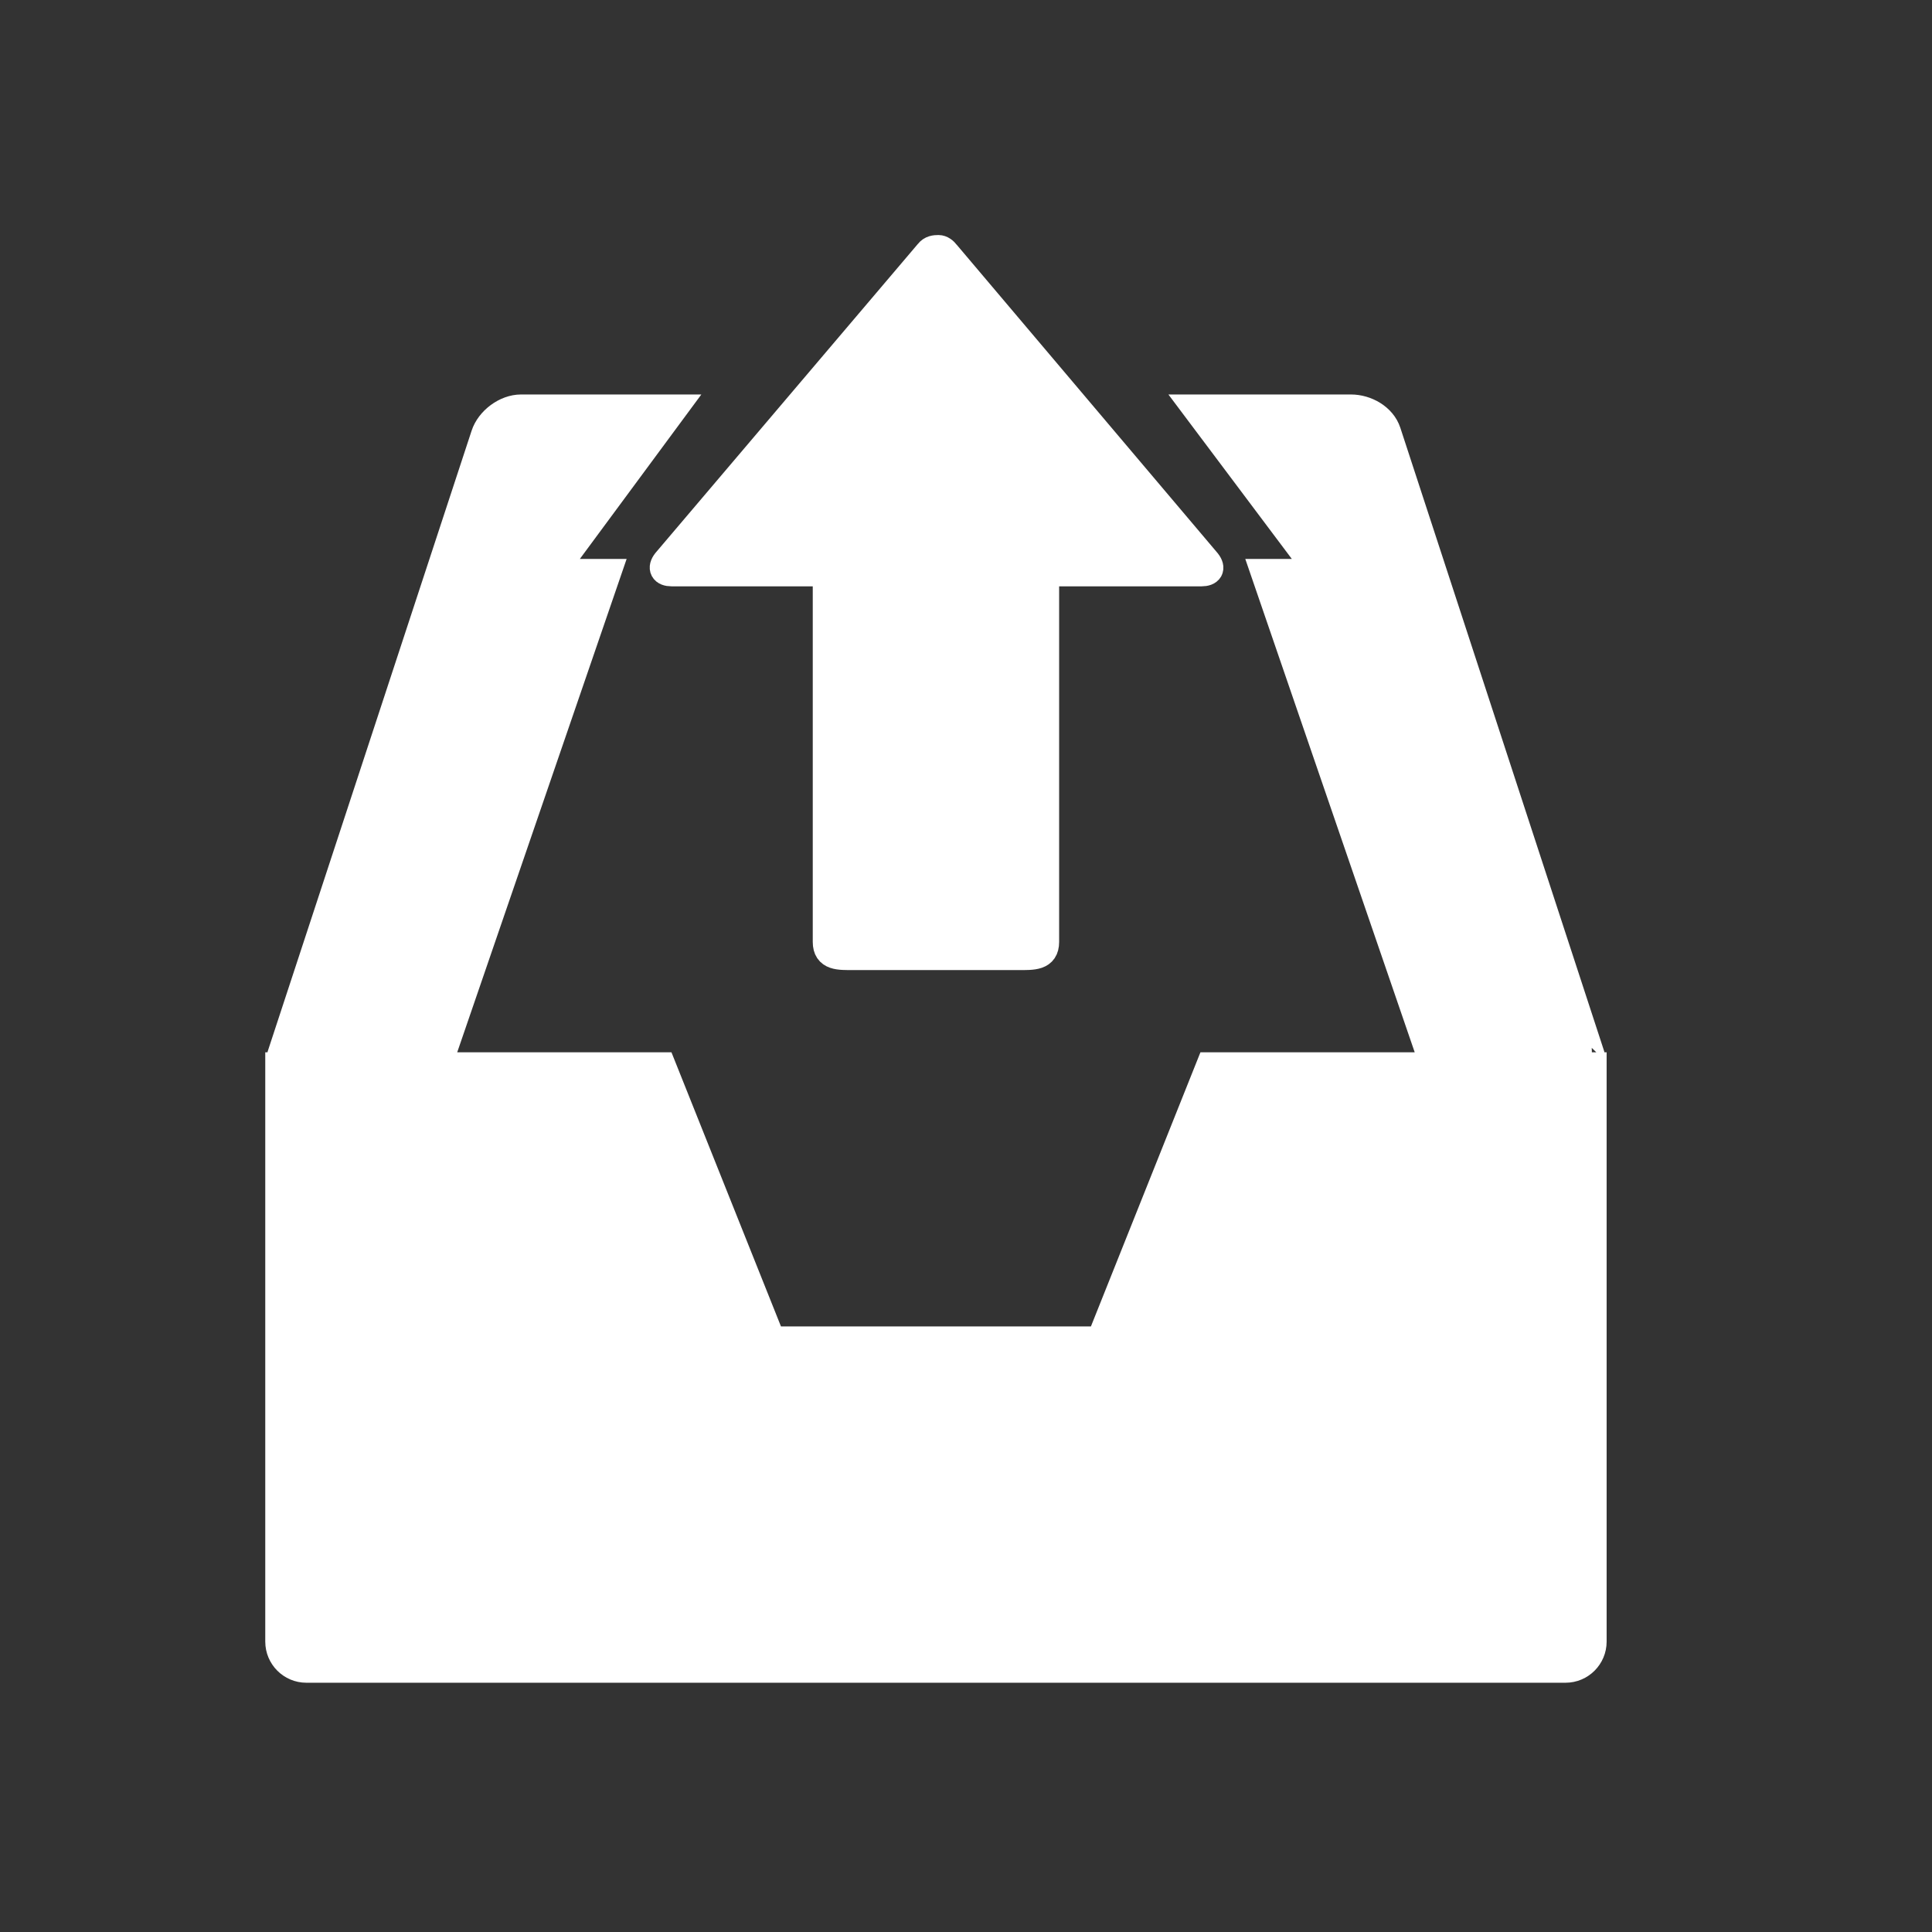 <?xml version="1.0" encoding="UTF-8" standalone="no"?>
<!-- Created with Inkscape (http://www.inkscape.org/) -->

<svg
   xmlns:dc="http://purl.org/dc/elements/1.1/"
   xmlns:cc="http://creativecommons.org/ns#"
   xmlns:rdf="http://www.w3.org/1999/02/22-rdf-syntax-ns#"
   xmlns:svg="http://www.w3.org/2000/svg"
   xmlns="http://www.w3.org/2000/svg"
   xmlns:sodipodi="http://sodipodi.sourceforge.net/DTD/sodipodi-0.dtd"
   xmlns:inkscape="http://www.inkscape.org/namespaces/inkscape"
   width="16"
   height="16"
   id="svg2"
   version="1.1"
   inkscape:version="0.91 r13725"
   viewBox="0 0 16 16"
   sodipodi:docname="mail-folder-outbox.svg">
  <rect x="0" y="0" width="16" height="16" fill="#333333" stroke="none"/>
  <defs
     id="defs4" />
  <sodipodi:namedview
     id="base"
     pagecolor="#a9a9a9"
     bordercolor="#666666"
     borderopacity="1.0"
     inkscape:pageopacity="0"
     inkscape:pageshadow="2"
     inkscape:zoom="22.4"
     inkscape:cx="-0.72321429"
     inkscape:cy="4.9882663"
     inkscape:document-units="px"
     inkscape:current-layer="layer1-84"
     showgrid="true"
     inkscape:showpageshadow="false"
     borderlayer="true"
     units="px"
     inkscape:window-width="1366"
     inkscape:window-height="687"
     inkscape:window-x="0"
     inkscape:window-y="0"
     inkscape:window-maximized="1"
     inkscape:snap-global="true"
     inkscape:snap-bbox="true">
    <inkscape:grid
       type="xygrid"
       id="grid4062" />
    <sodipodi:guide
       position="2,2"
       orientation="0,12"
       id="guide4068" />
    <sodipodi:guide
       position="12,8"
       orientation="-12,0"
       id="guide4070" />
    <sodipodi:guide
       position="14,14"
       orientation="0,-12"
       id="guide4072" />
  </sodipodi:namedview>
  <g
     inkscape:label="Capa 1"
     inkscape:groupmode="layer"
     id="layer1"
     transform="translate(0,-1036.362)">
    <g
       transform="matrix(0.905,0,0,0.905,-365.917,562.06)"
       id="layer1-0"
       inkscape:label="Capa 1"
       style="fill:none;fill-opacity:1;stroke:#4f96d1;stroke-opacity:1" />
    <g
       transform="translate(-401.012,510.634)"
       id="layer1-00"
       inkscape:label="Capa 1">
      <g
         transform="translate(5.056,-5.251)"
         id="layer1-4"
         inkscape:label="Capa 1">
        <g
           transform="translate(-11.317,5.882)"
           id="layer1-9"
           inkscape:label="Capa 1"
           style="stroke:#000000;stroke-opacity:0.8">
          <g
             transform="translate(1.873,-0.284)"
             id="layer1-79"
             inkscape:label="Capa 1">
            <g
               transform="translate(-2.052,-0.979)"
               id="layer1-2"
               inkscape:label="Capa 1">
              <g
                 transform="translate(0.221,0.442)"
                 id="layer1-26"
                 inkscape:label="Capa 1">
                <g
                   transform="translate(1.357,-1.263)"
                   id="layer1-46"
                   inkscape:label="Capa 1">
                  <g
                     transform="translate(-0.41,-0.6)"
                     id="layer1-21"
                     inkscape:label="Capa 1">
                    <g
                       transform="matrix(0.786,0,0,0.784,92.594,111.881)"
                       id="g4187">
                      <g
                         transform="matrix(1.272,0,0,1.276,-114.256,-140.42)"
                         id="layer1-3"
                         inkscape:label="Capa 1">
                        <g
                           transform="matrix(0.814,0,0,0.812,82.14,97.324)"
                           id="g4187-5">
                          <g
                             transform="matrix(1.272,0,0,1.276,-124.34,-145.655)"
                             id="layer1-73"
                             inkscape:label="Capa 1">
                            <g
                               transform="translate(2.967,4.735)"
                               id="layer1-8"
                               inkscape:label="Capa 1">
                              <g
                                 transform="translate(0.032,-1.894)"
                                 id="layer1-25"
                                 inkscape:label="Capa 1">
                                <g
                                   transform="translate(-1.357,-0.631)"
                                   id="layer1-84"
                                   inkscape:label="Capa 1">
                                <g
                                   transform="matrix(0.219,0,0,0.219,277.388,228.701)"
                                   id="inbox_x5F_out_1_"
                                   style="fill:#ffffff;fill-opacity:1;stroke:#ffffff;stroke-opacity:1">
                                <path
                                   inkscape:connector-curvature="0"
                                   d="m 647.961,1394 c -0.004,0 0,-0.303 -0.027,-0.387 l -7.445,-22.742 c -0.176,-0.539 -0.773,-0.871 -1.33,-0.871 l -5.666,0 4.508,6 -2,0 6.189,18 -8.19,0 -4,10 -12,0 -4,-10 -8.189,0 6.189,-18 -2,0 4.438,-6 -5.596,0 c -0.557,0 -1.154,0.441 -1.33,0.98 l -7.445,22.633 c -0.027,0.084 -0.023,0.387 -0.027,0.387 l -0.04,0 0,17 0,3 0,1 c 0,0.551 0.449,1 1,1 l 46,0 c 0.551,0 1,-0.449 1,-1 l 0,-1 0,-3 0,-15.188 0,-1.812 -0.039,0 z m -14.264,-18 -5.697,0 0,13.473 c 0,0.551 -0.449,0.527 -1,0.527 l -6,0 c -0.551,0 -1,0.023 -1,-0.527 l 0,-13.473 -5.654,0 c -0.297,0 -0.391,-0.164 -0.209,-0.398 l 9.586,-11.273 c 0.102,-0.133 0.238,-0.146 0.371,-0.146 0.105,0 0.207,0.076 0.287,0.182 l 9.527,11.246 c 0.182,0.235 0.086,0.389 -0.211,0.389 z"
                                   id="path1337"
                                   style="fill:#ffffff;fill-opacity:1;stroke:#ffffff;stroke-opacity:1" />
                                </g>
                                </g>
                              </g>
                            </g>
                          </g>
                        </g>
                      </g>
                    </g>
                  </g>
                </g>
              </g>
            </g>
          </g>
        </g>
      </g>
    </g>
  </g>
</svg>
